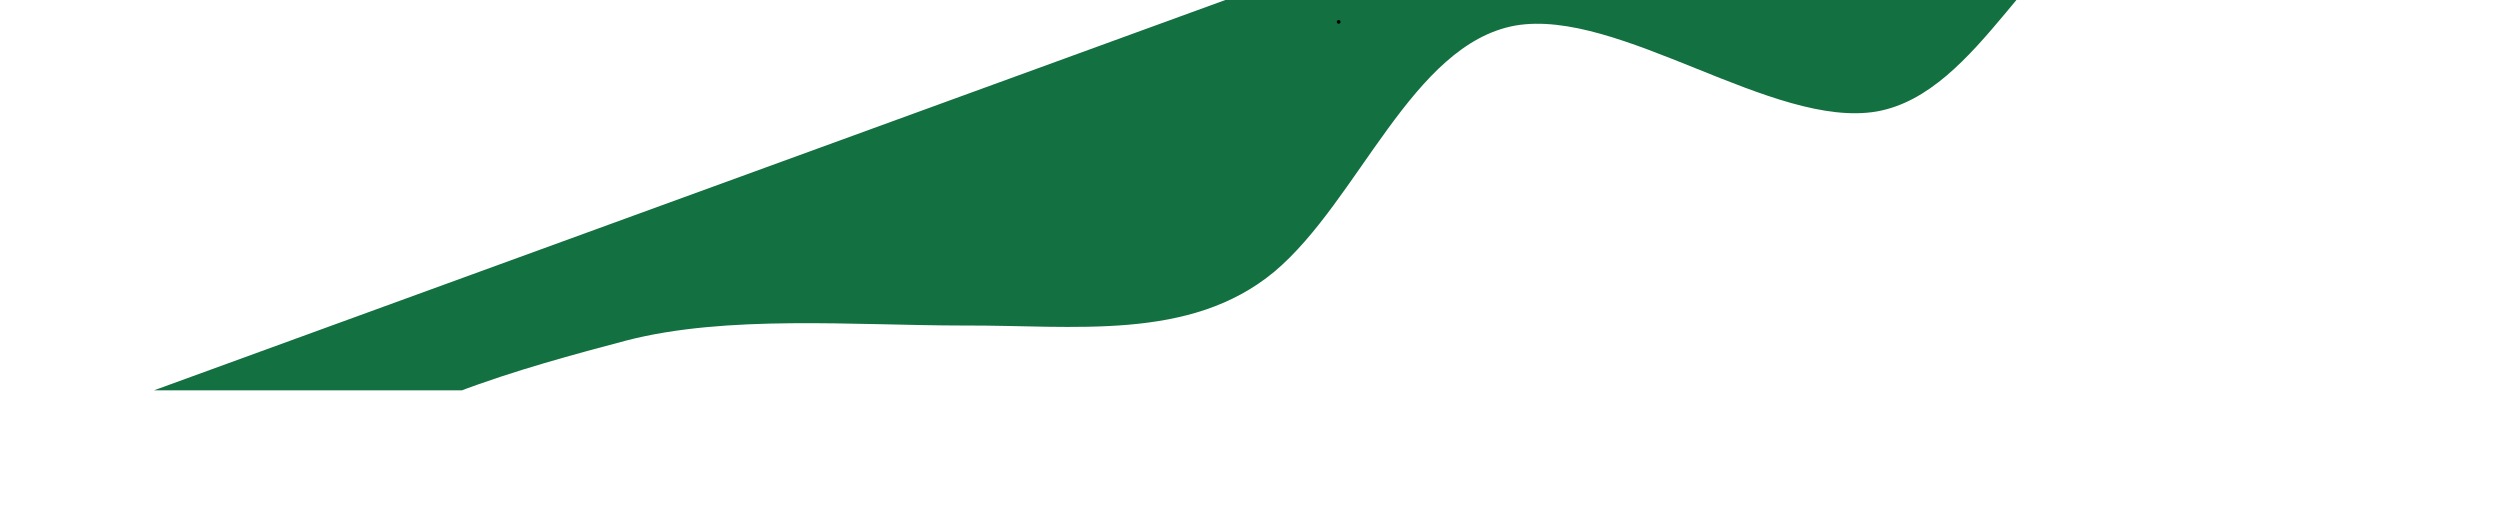 <?xml version="1.0" encoding="UTF-8" standalone="no"?>
<svg
   width="1440"
   height="300"
   version="1.1"
   id="svg38"
   sodipodi:docname="wave2.svg"
   inkscape:version="1.2.1 (9c6d41e410, 2022-07-14)"
   xmlns:inkscape="http://www.inkscape.org/namespaces/inkscape"
   xmlns:sodipodi="http://sodipodi.sourceforge.net/DTD/sodipodi-0.dtd"
   xmlns="http://www.w3.org/2000/svg"
   xmlns:svg="http://www.w3.org/2000/svg">
  <sodipodi:namedview
     id="namedview40"
     pagecolor="#505050"
     bordercolor="#ffffff"
     borderopacity="1"
     inkscape:showpageshadow="0"
     inkscape:pageopacity="0"
     inkscape:pagecheckerboard="1"
     inkscape:deskcolor="#505050"
     showgrid="false"
     inkscape:zoom="0.5"
     inkscape:cx="543"
     inkscape:cy="345"
     inkscape:window-width="1920"
     inkscape:window-height="991"
     inkscape:window-x="-9"
     inkscape:window-y="-9"
     inkscape:window-maximized="1"
     inkscape:current-layer="surface1" />
  <defs
     id="defs26">
    <clipPath
       id="clip1">
      <path
         id="svg_1"
         d="M -6,-9 H 1434 V 666.75 H -6 Z m 0,0" />
    </clipPath>
    <clipPath
       id="clip2">
      <path
         id="svg_2"
         d="M 0,28 H 1428 V 314.25 H 0 Z m 0,0" />
    </clipPath>
    <clipPath
       id="clip2-0">
      <path
         id="svg_2-5"
         d="M 0,28 H 1428 V 314.25 H 0 Z m 0,0" />
    </clipPath>
    <clipPath
       id="clip2-6">
      <path
         id="svg_2-2"
         d="M 0,28 H 1428 V 314.25 H 0 Z m 0,0" />
    </clipPath>
  </defs>
  <g
     id="g36">
    <title
       id="title28">Layer 1</title>
    <g
       id="surface1"
       transform="matrix(-1.003,0,0,-1.012,1442.308,296.354)">
      <g
         id="svg_5-0"
         clip-rule="nonzero"
         clip-path="url(#clip2-6)"
         transform="matrix(-1.008,0,0,-1,1440,384.911)"
         style="display:inline;fill:#000000">
        <path
           id="svg_6-7"
           fill="#137040"
           fill-rule="nonzero"
           d="m 2.281,94.064 c 0,0 17.312,-2.746 32.361,10.861 30.873,28.316 92.102,80.52 151.056,80.817 58.951,-0.297 117.905,-73.66 176.86,-63.449 58.955,10.605 117.909,105.781 176.864,116.391 58.955,10.211 117.909,-63.152 176.864,-84.668 58.955,-21.117 117.909,10.609 176.864,31.727 58.955,21.512 117.909,31.426 176.864,37.078 58.955,5.254 110.492,8.219 169.447,-7.645 58.955,-15.859 156.556,-67.54 186.258,-83.065 v 0 176.742 0 H 1246.874 1070.014 892.277 716.461 539.423 363.053 183.722 39.795 2.281 Z"
           sodipodi:nodetypes="cccccccccsccccccccccccc"
           style="display:none;fill:#000000;stroke-width:0.995" />
        <g
           id="svg_5"
           clip-rule="nonzero"
           clip-path="url(#clip2)"
           style="display:inline"
           transform="rotate(160,714,201.382)">
          <path
             id="svg_6"
             fill="#137040"
             fill-rule="nonzero"
             d="m 2.281,94.064 c 0,0 17.996,-3.005 39.746,17.549 35.294,32.847 84.717,73.832 143.672,74.129 58.951,-0.297 117.905,-73.66 176.86,-63.449 58.955,10.605 117.909,105.781 176.864,116.391 58.955,10.211 117.909,-63.152 176.864,-84.668 58.955,-21.117 117.909,10.609 176.864,31.727 58.955,21.512 124.729,52.079 183.684,57.731 58.955,5.254 144.12,13.104 199.596,-12.381 116.287,-53.412 89.276,-137.109 149.288,-137.028 v 51.882 162.907 0 H 1246.874 1070.014 892.277 716.461 539.423 363.053 183.722 39.795 2.281 Z"
             sodipodi:nodetypes="ccccccccccccccccccccccc"
             style="stroke-width:0.995" />
        </g>
      </g>
      <circle
         id="path268"
         style="fill:#000000;stroke:#000000"
         cx="669.231"
         cy="280.385"
         r="0.581" />
    </g>
  </g>
</svg>
